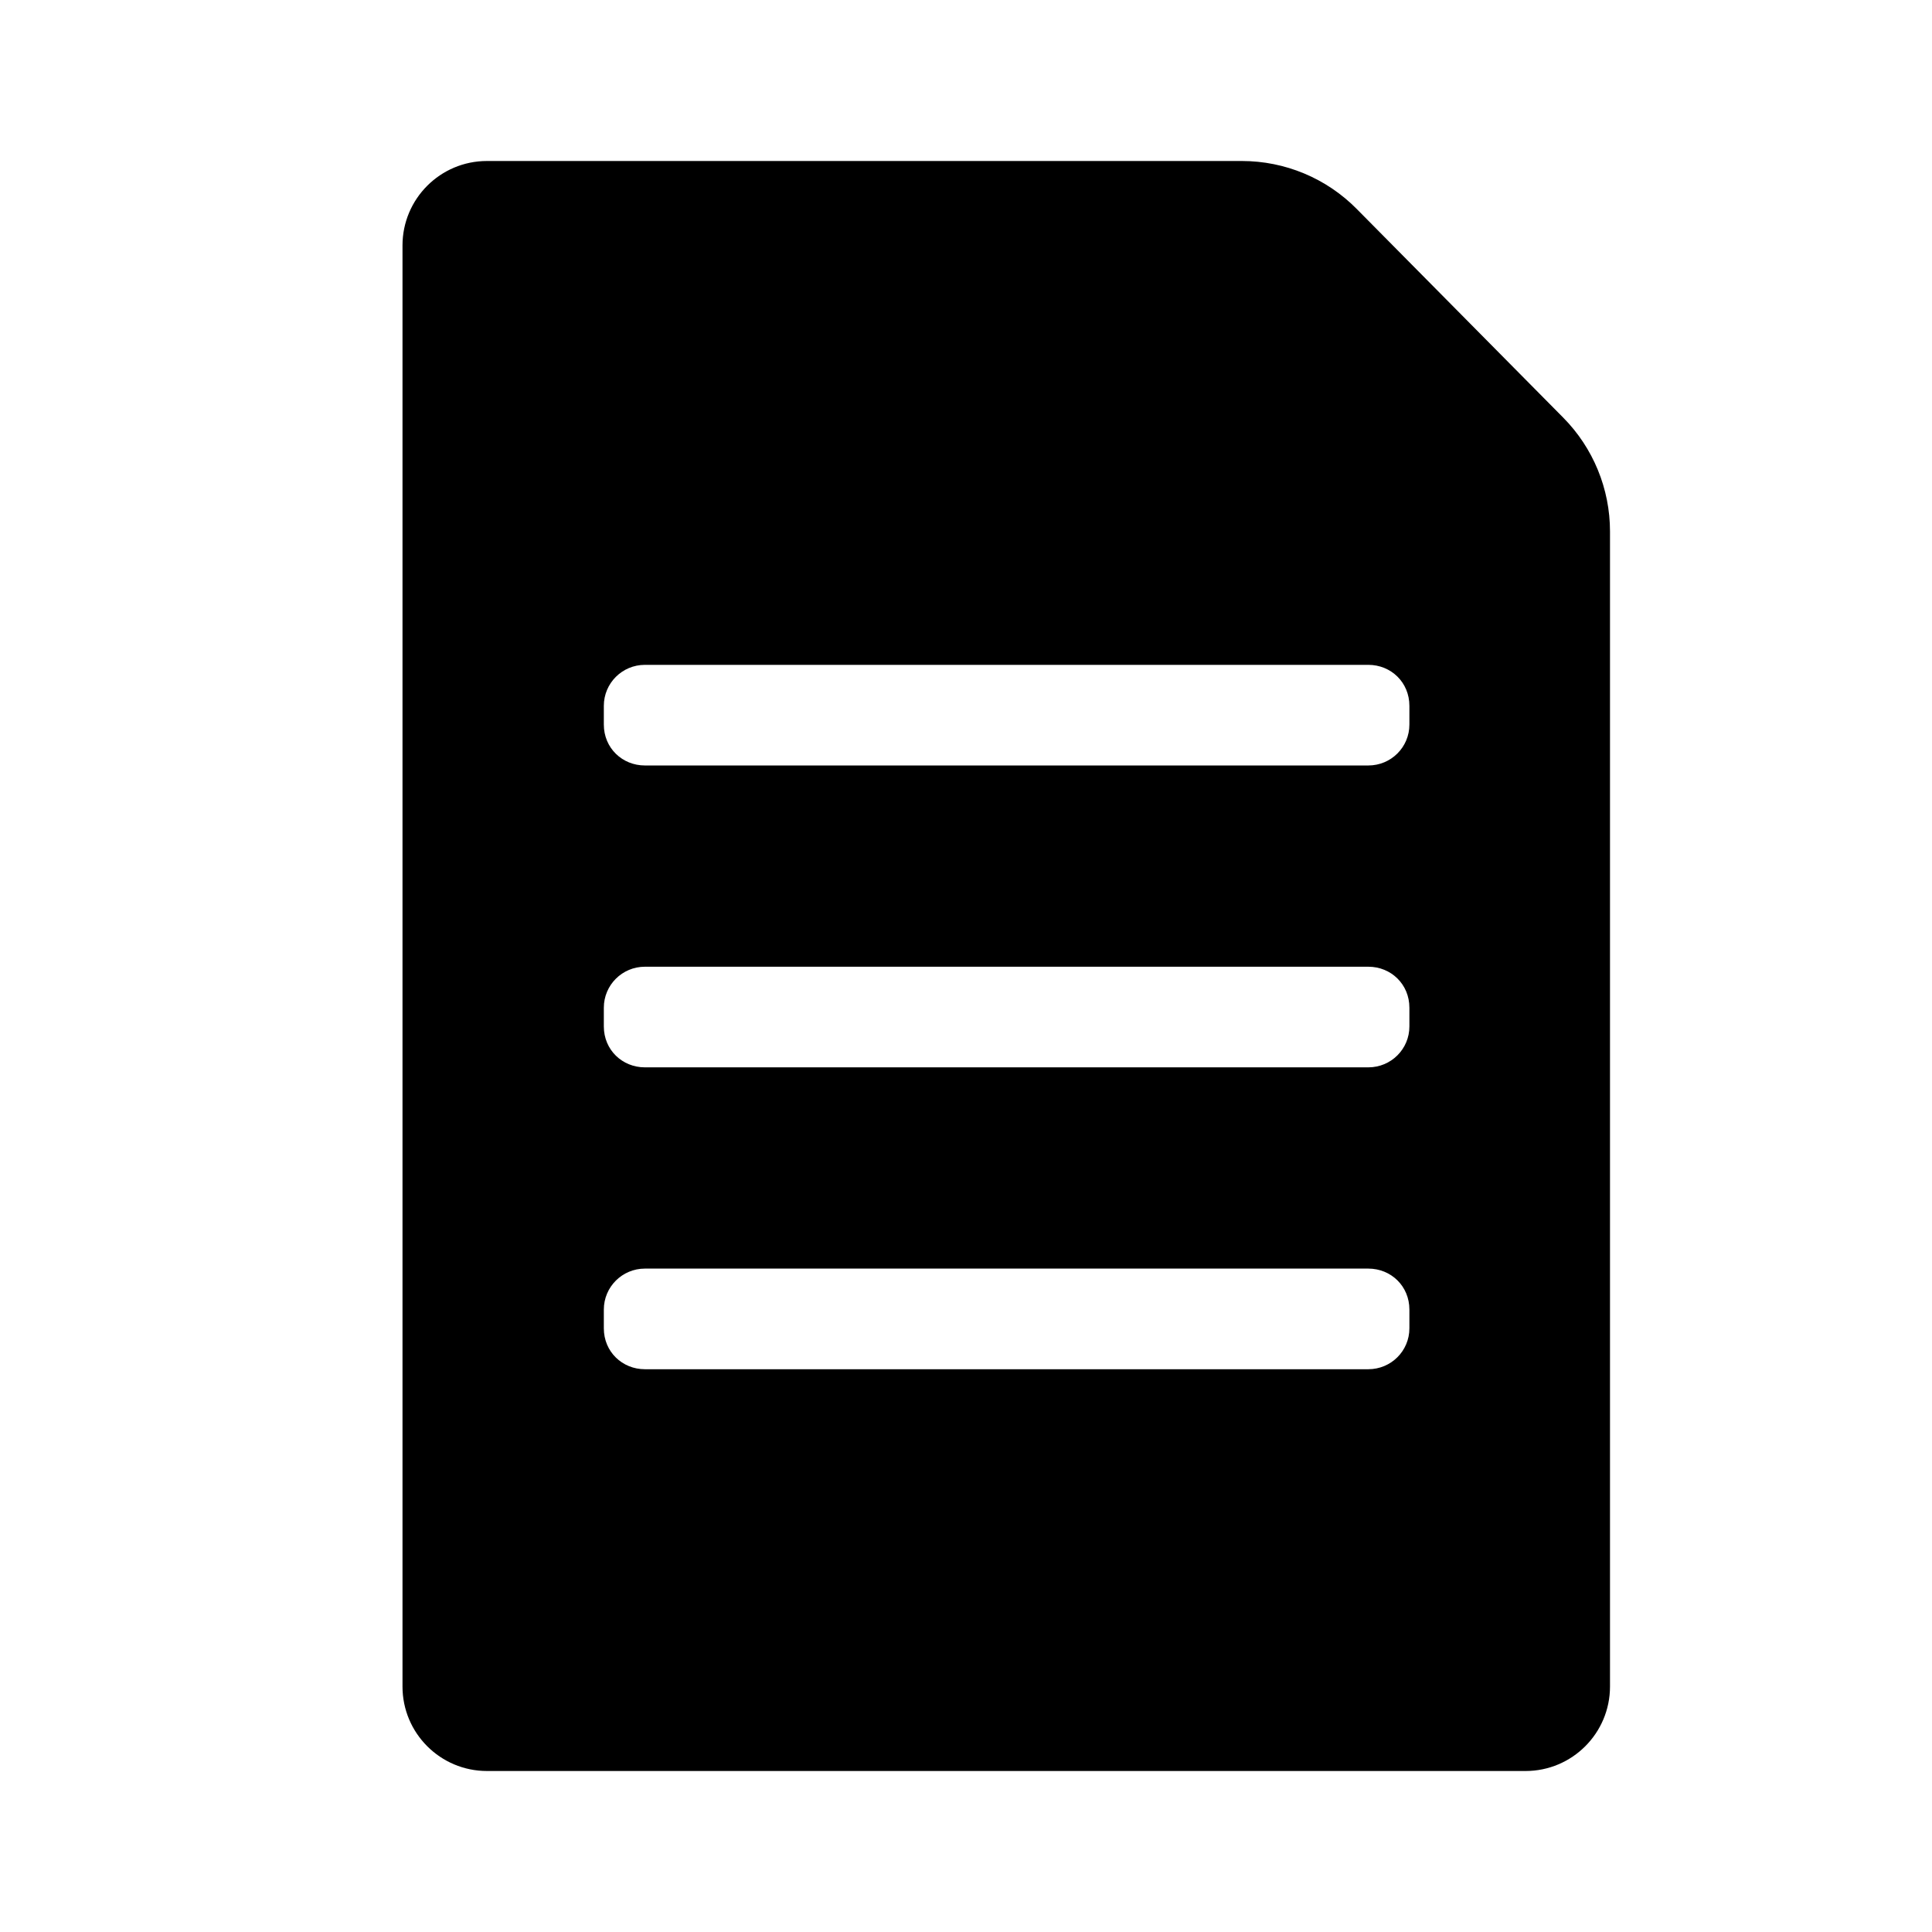 <?xml version="1.0" encoding="UTF-8" standalone="no"?>
<svg width="24px" height="24px" viewBox="0 0 24 24" version="1.1" xmlns="http://www.w3.org/2000/svg" xmlns:xlink="http://www.w3.org/1999/xlink">
    <!-- Generator: Sketch 44.1 (41455) - http://www.bohemiancoding.com/sketch -->
    <title>document</title>
    <desc>Created with Sketch.</desc>
    <defs></defs>
    <g id="PDS" stroke="none" stroke-width="1" fill="none" fill-rule="evenodd">
        <g id="document" fill="#000000">
            <path d="M18.951,22 L6.049,22 C5.47,22 5,21.53 5,20.951 L5,3.049 C5,2.47 5.47,2 6.049,2 L15.427,2 C15.963,2 16.477,2.214 16.854,2.596 L19.419,5.188 C19.791,5.564 20,6.072 20,6.601 L20,20.951 C20,21.53 19.53,22 18.951,22 Z M7.501,8.768 L7.501,9.001 C7.501,9.292 7.73,9.509 8.011,9.509 L16.998,9.509 C17.28,9.509 17.508,9.282 17.508,9.001 L17.508,8.768 C17.508,8.477 17.28,8.259 16.998,8.259 L8.011,8.259 C7.729,8.259 7.501,8.487 7.501,8.768 Z M7.501,12.518 L7.501,12.751 C7.501,13.042 7.73,13.259 8.011,13.259 L16.998,13.259 C17.28,13.259 17.508,13.032 17.508,12.751 L17.508,12.518 C17.508,12.227 17.28,12.009 16.998,12.009 L8.011,12.009 C7.729,12.009 7.501,12.237 7.501,12.518 Z M7.501,16.268 L7.501,16.501 C7.501,16.792 7.73,17.009 8.011,17.009 L16.998,17.009 C17.28,17.009 17.508,16.782 17.508,16.501 L17.508,16.268 C17.508,15.977 17.28,15.759 16.998,15.759 L8.011,15.759 C7.729,15.759 7.501,15.987 7.501,16.268 Z" id="Document"></path>
        </g>
    </g>
</svg>